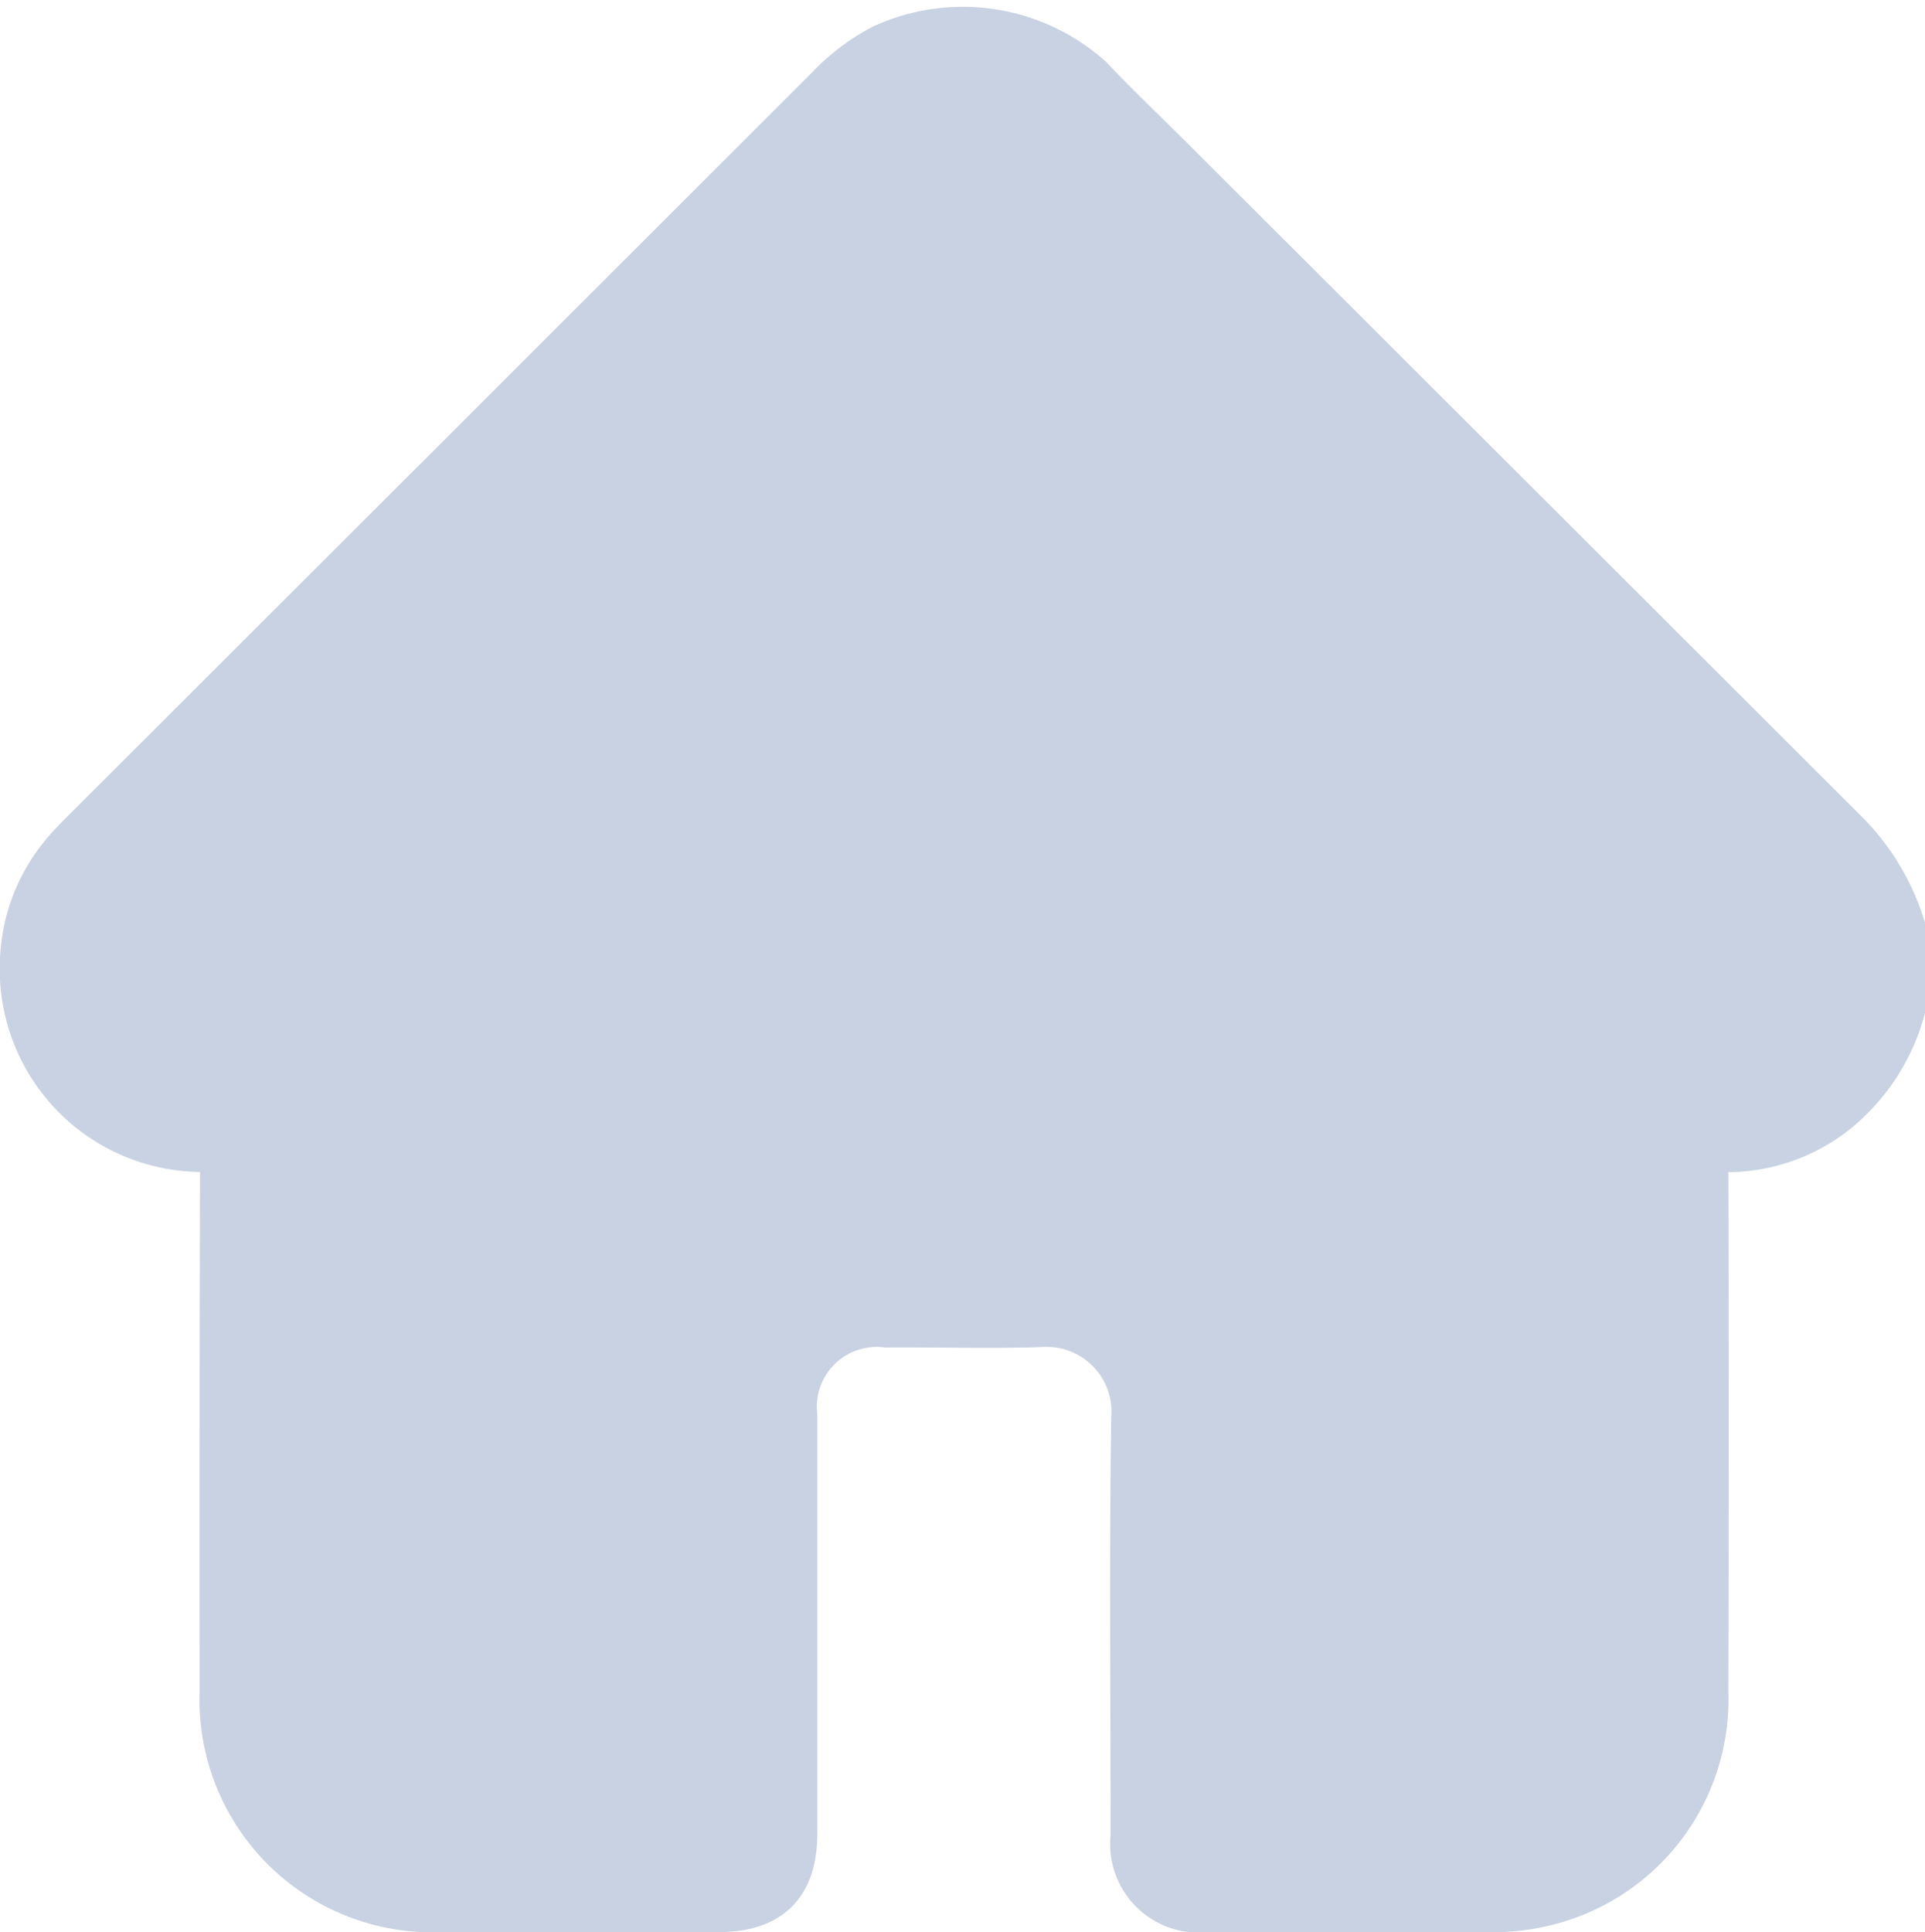 <svg xmlns="http://www.w3.org/2000/svg" width="29.676" height="29.787" viewBox="0 0 29.676 29.787">
  <g id="Component_25_1" data-name="Component 25 – 1" transform="translate(0.5 0.611)">
    <path id="Path_36052" data-name="Path 36052" d="M28.676,14.938a2.908,2.908,0,0,1-.99,1.485,2.559,2.559,0,0,1-1.729.532c-.267-.016-.314.077-.313.322q.013,4.093,0,8.187a3.082,3.082,0,0,1-2.378,3.124,3.269,3.269,0,0,1-.805.089q-2.189,0-4.377,0a.867.867,0,0,1-.963-.973c0-2.149-.023-4.3.01-6.448a1.5,1.5,0,0,0-1.6-1.6c-.785.027-1.571,0-2.357.006A1.423,1.423,0,0,0,11.6,21.22q0,3.21,0,6.42c0,.726-.312,1.035-1.042,1.035q-2.133,0-4.265,0a3.088,3.088,0,0,1-3.216-3.206q-.005-4.093.007-8.187c0-.278-.075-.33-.338-.328A2.626,2.626,0,0,1,0,14.182,2.548,2.548,0,0,1,.636,12.6c.079-.092.165-.179.251-.265Q6.631,6.6,12.375.858a3.072,3.072,0,0,1,.8-.608A2.8,2.8,0,0,1,16.2.7c.4.423.819.82,1.23,1.23q5.209,5.2,10.42,10.405a3.383,3.383,0,0,1,.83,1.368Z" transform="translate(0 -0.001)" fill="#c8d2e2" stroke="#c8d2e2" stroke-width="1"/>
    <path id="Path_36053" data-name="Path 36053" d="M32.876,48.983q0-2.384,0-4.769a.907.907,0,0,0-1.027-1.03H30.721a.99.99,0,0,1-.709-1.71c.474-.48.954-.954,1.431-1.431L41.914,29.58a1.042,1.042,0,0,1,1.732.009Q49.506,35.444,55.367,41.3a1.119,1.119,0,0,1,.432,1.2.961.961,0,0,1-.9.687c-.414.01-.829,0-1.244,0a.891.891,0,0,0-.981.987q0,4.725,0,9.451a1.474,1.474,0,0,1-1.64,1.641c-1.138,0-2.275-.006-3.413.005-.214,0-.272-.046-.271-.267q.015-2.876,0-5.751a3.172,3.172,0,0,0-2.539-3.207,2.449,2.449,0,0,0-.487-.06,32.655,32.655,0,0,0-3.266.02,3.112,3.112,0,0,0-2.86,3.088c-.026,1.955-.014,3.911,0,5.867,0,.26-.067.314-.317.311-1.147-.014-2.295-.005-3.442-.007a1.456,1.456,0,0,1-1.565-1.569q0-2.355,0-4.711" transform="translate(-28.416 -27.873)" fill="#c8d2e2" stroke="#c8d2e2" stroke-width="0.5"/>
  </g>
</svg>
